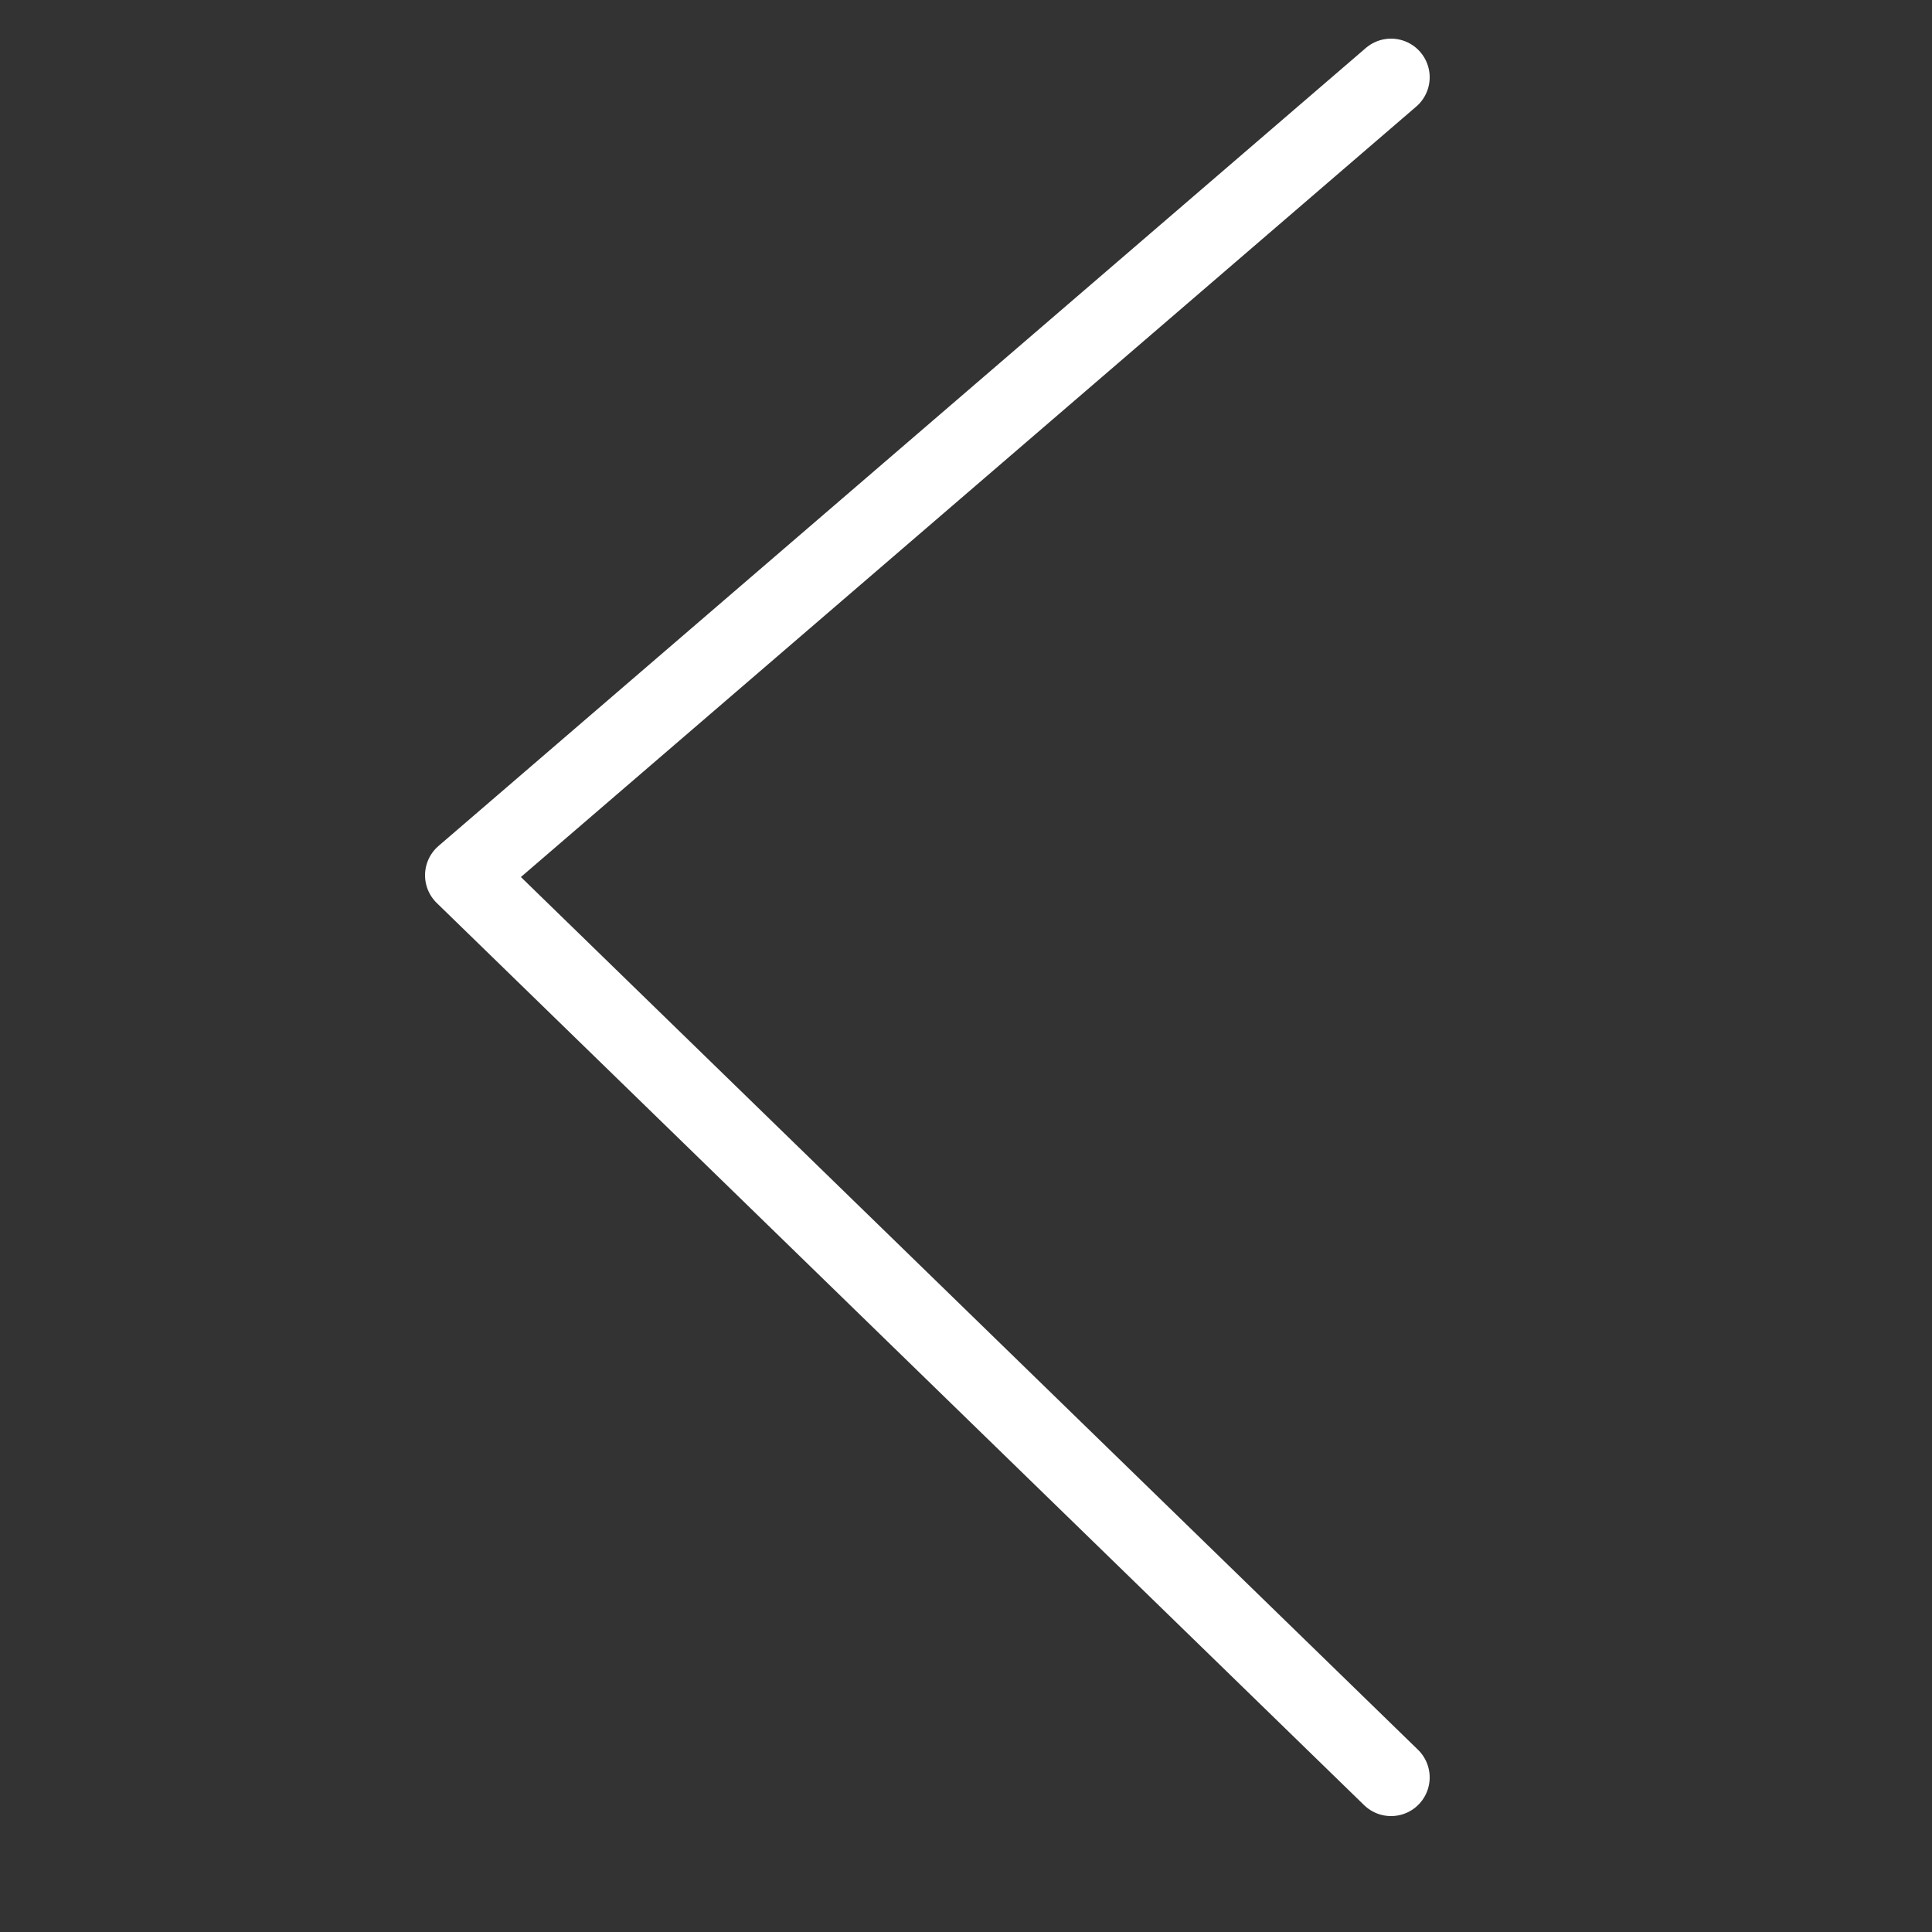 <svg width="25" height="25" viewBox="0 0 25 25" fill="none" xmlns="http://www.w3.org/2000/svg">
<rect x="0" y="0" width="25" height="25" fill="#333333" stroke="none"/>
<path d="M18 1L6 11.326L18 23" stroke="white" stroke-linecap="round" stroke-linejoin="round"/>
</svg>
